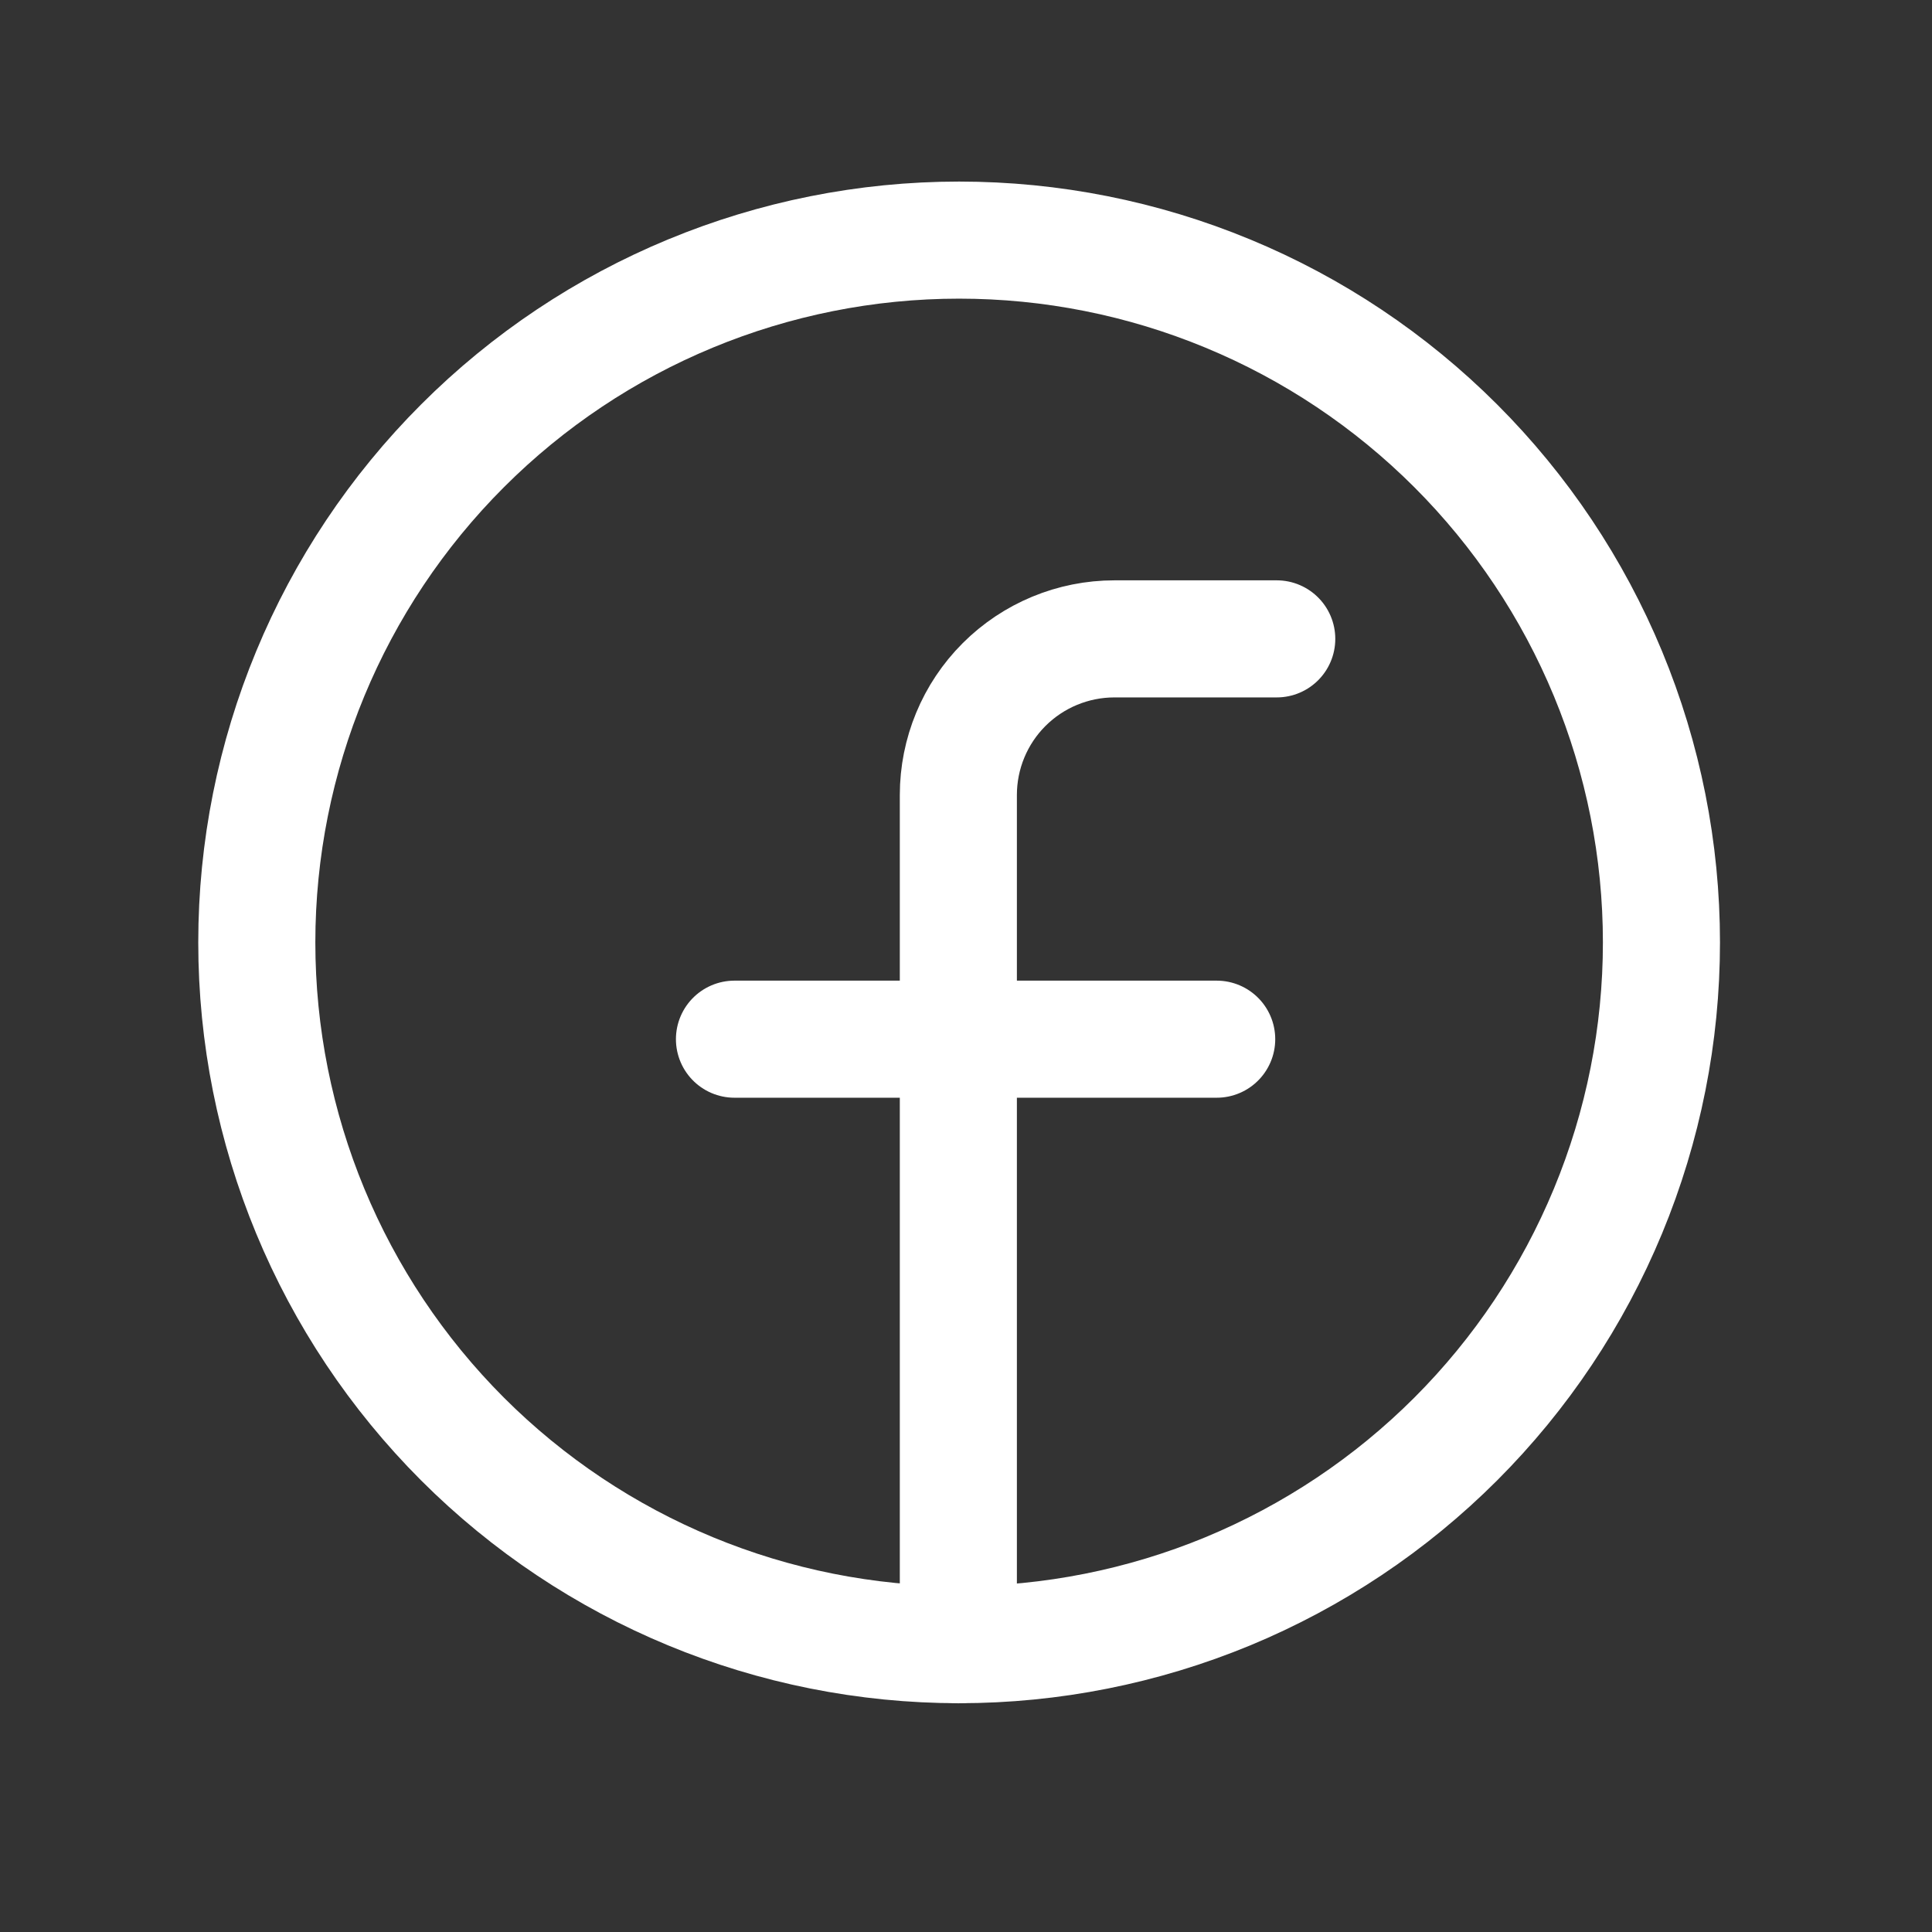 <svg width="25" height="25" viewBox="0 0 25 25" fill="none" xmlns="http://www.w3.org/2000/svg">
<rect x="0" y="0" width="25" height="25" fill="#333333" stroke="none"/>
<g id="Frame">
<path id="Vector" d="M12.401 21.283V10.287C12.401 9.751 12.614 9.237 12.992 8.859C13.371 8.48 13.885 8.267 14.421 8.267H16.521M9.504 13.447H15.744" stroke="white" stroke-width="1.515" stroke-linecap="round" stroke-linejoin="round"/>
<path id="Vector_2" d="M12.411 21.282C13.605 21.282 14.786 21.047 15.889 20.591C16.991 20.134 17.993 19.465 18.837 18.621C19.681 17.777 20.35 16.775 20.807 15.672C21.264 14.57 21.499 13.388 21.499 12.195C21.499 11.001 21.264 9.82 20.807 8.717C20.35 7.614 19.681 6.613 18.837 5.769C17.993 4.925 16.991 4.255 15.889 3.799C14.786 3.342 13.605 3.107 12.411 3.107C10.001 3.107 7.689 4.064 5.985 5.769C4.281 7.473 3.323 9.784 3.323 12.195C3.323 14.605 4.281 16.916 5.985 18.621C7.689 20.325 10.001 21.282 12.411 21.282Z" stroke="white" stroke-width="1.515" stroke-linecap="round" stroke-linejoin="round"/>
</g>
</svg>
